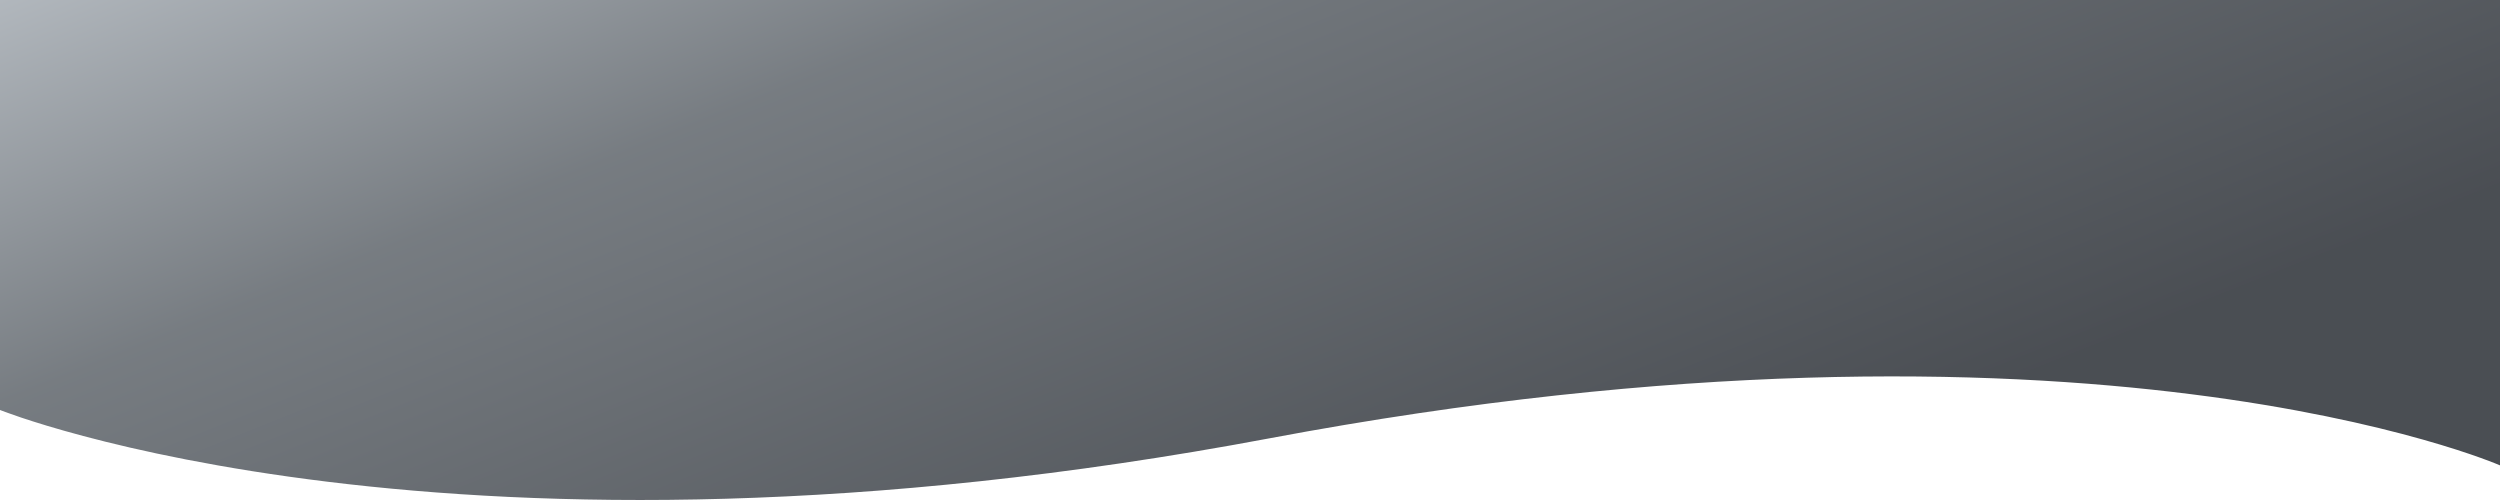 <svg xmlns="http://www.w3.org/2000/svg" xmlns:xlink="http://www.w3.org/1999/xlink" width="320" height="64" viewBox="0 0 320 64">
  <defs>
    <linearGradient id="linear-gradient" x1="-0.074" y1="-0.061" x2="0.883" y2="0.5" gradientUnits="objectBoundingBox">
      <stop offset="0" stop-color="#adb5bd"/>
      <stop offset="0.399" stop-color="#495057"/>
      <stop offset="1" stop-color="#0e131a"/>
    </linearGradient>
  </defs>
  <path id="Trazado_305" data-name="Trazado 305" d="M30,6616.438s57.814,23.3,162.476,3.629S350,6623.525,350,6623.525v-59.566H30Z" transform="translate(-30 -6563.959)" opacity="0.75" fill="url(#linear-gradient)"/>
</svg>
